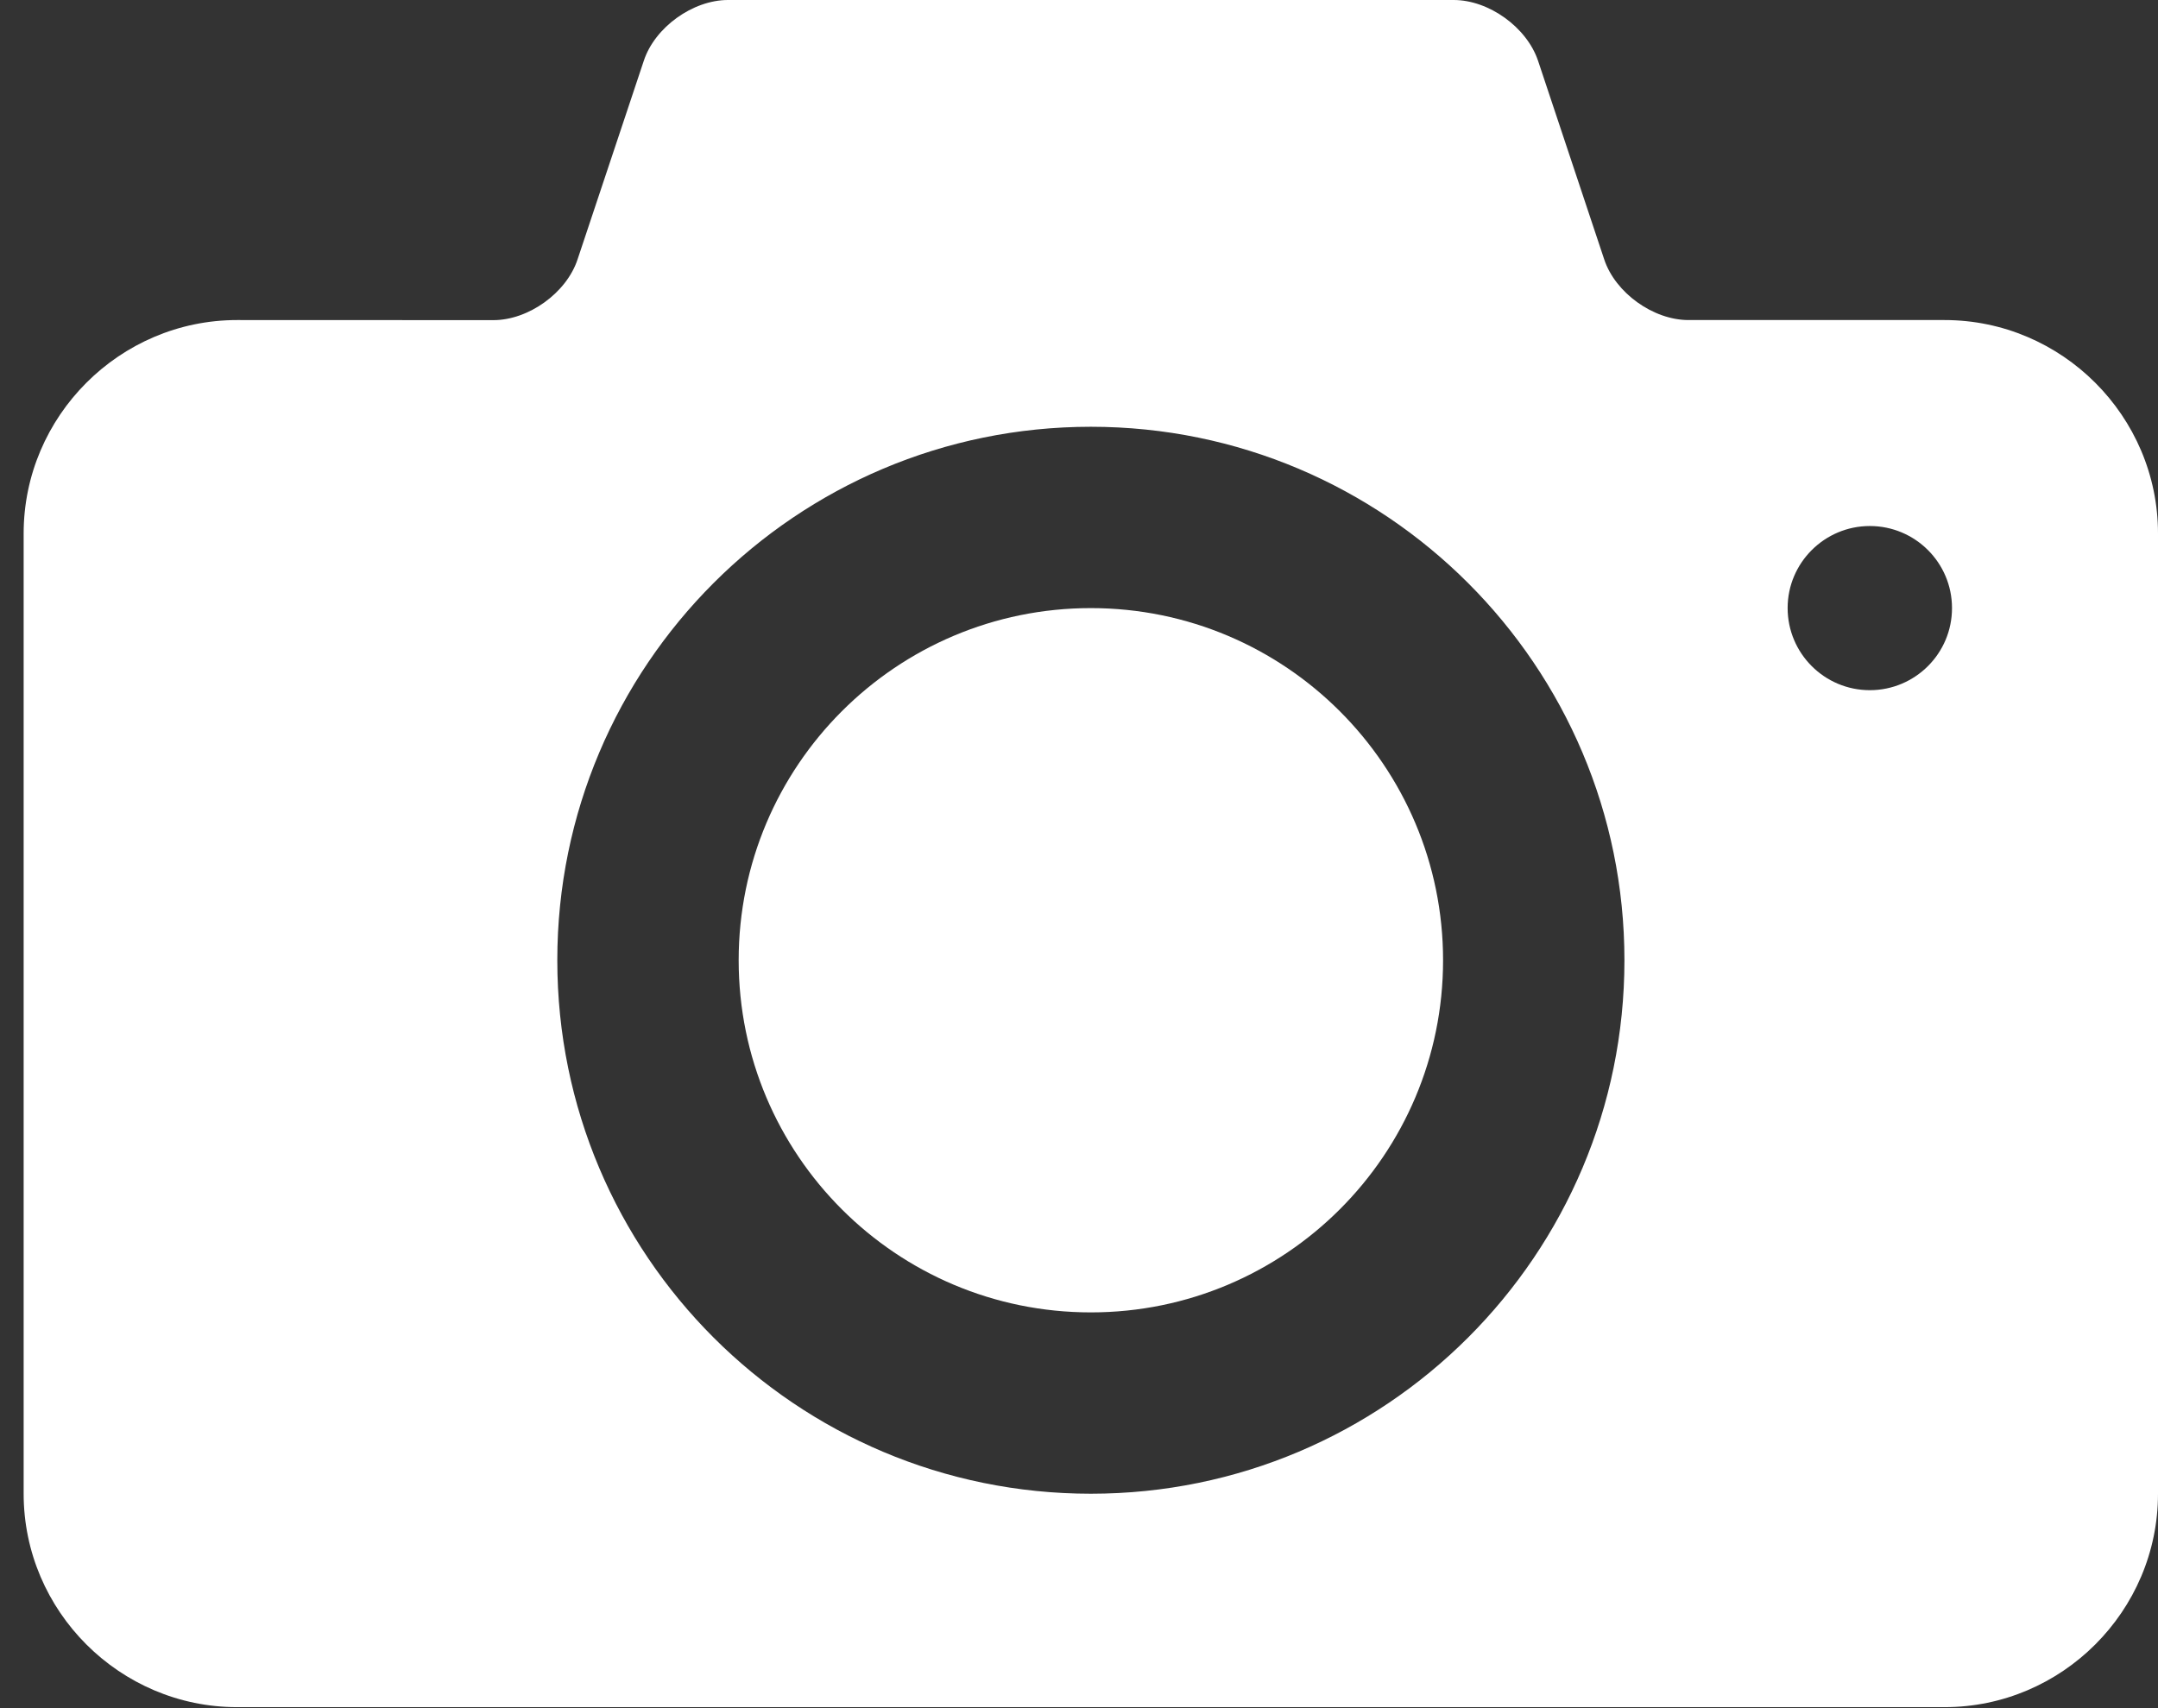 <?xml version="1.0" encoding="UTF-8"?>
<svg width="24px" height="19px" viewBox="0 0 24 19" version="1.1" xmlns="http://www.w3.org/2000/svg" xmlns:xlink="http://www.w3.org/1999/xlink">
    <rect x="0" y="0" width="24" height="19" fill="#333333" stroke="none"/>
    <!-- Generator: Sketch 53.2 (72643) - https://sketchapp.com -->
    <title>np_camera_817221_FFFFFF</title>
    <desc>Created with Sketch.</desc>
    <g id="Page-1" stroke="none" stroke-width="1" fill="none" fill-rule="evenodd">
        <g id="Driver-App/SignUp/Photo1" transform="translate(-336, -53)" fill="#FFFFFF">
            <g id="np_camera_817221_FFFFFF" transform="translate(336, 53)">
                <path d="M12.132,6.764 C9.968,6.764 8.215,8.519 8.215,10.681 C8.215,12.845 9.968,14.598 12.132,14.598 C14.294,14.598 16.049,12.845 16.049,10.681 C16.049,8.519 14.294,6.764 12.132,6.764 L12.132,6.764 Z" id="Path"></path>
                <path d="M21.626,3.56 L18.778,3.56 C18.386,3.56 17.964,3.257 17.841,2.885 L17.105,0.675 C16.98,0.304 16.559,0 16.167,0 L8.096,0 C7.705,0 7.282,0.304 7.16,0.676 L6.423,2.886 C6.3,3.258 5.878,3.561 5.487,3.561 L2.637,3.56 C1.332,3.56 0.263,4.629 0.263,5.934 L0.263,16.615 C0.263,17.921 1.332,18.989 2.637,18.989 L21.626,18.989 C22.931,18.989 24,17.921 24,16.615 L24,5.934 C24,4.629 22.931,3.56 21.626,3.56 L21.626,3.56 Z M12.132,16.615 C8.854,16.615 6.198,13.96 6.198,10.681 C6.198,7.405 8.854,4.747 12.132,4.747 C15.408,4.747 18.066,7.405 18.066,10.681 C18.066,13.96 15.408,16.615 12.132,16.615 Z M20.795,7.677 C20.291,7.677 19.881,7.268 19.881,6.763 C19.881,6.26 20.292,5.851 20.795,5.851 C21.3,5.851 21.709,6.26 21.709,6.763 C21.71,7.267 21.3,7.677 20.795,7.677 Z" id="Shape" fill-rule="nonzero"></path>
            </g>
        </g>
    </g>
</svg>